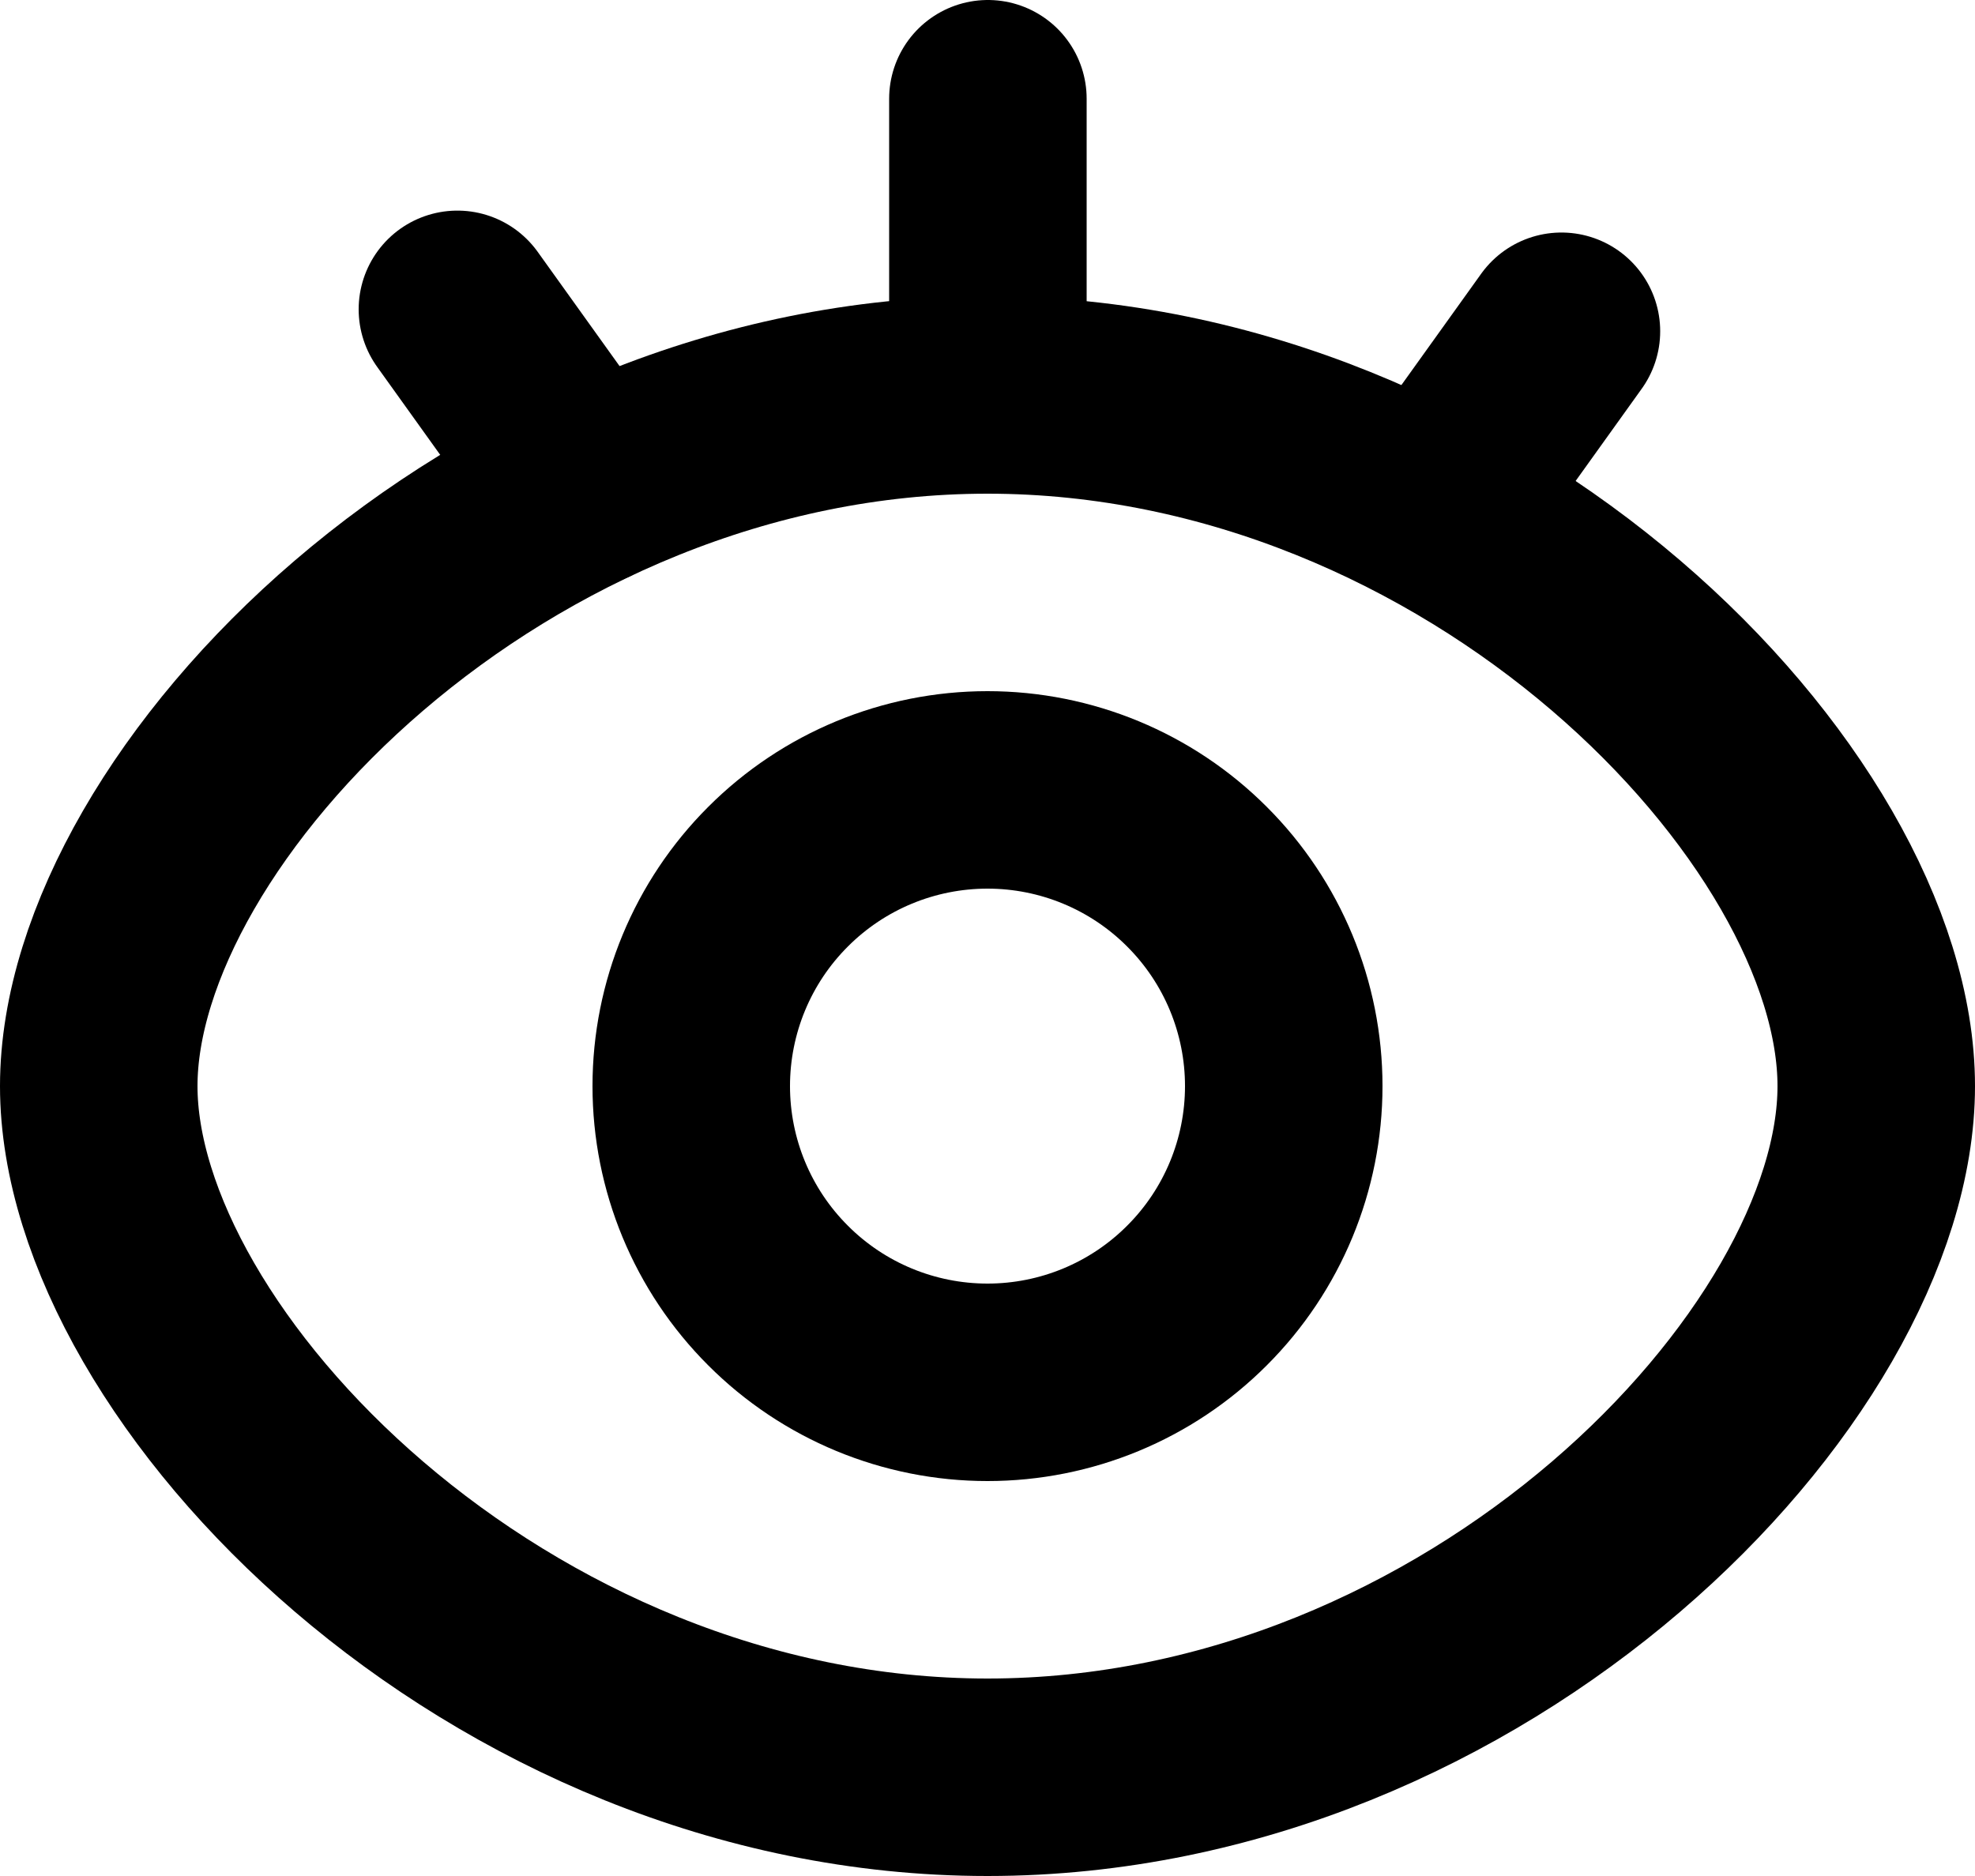 <svg width="20" height="19" viewBox="0 0 20 19" fill="none" xmlns="http://www.w3.org/2000/svg">
<path d="M10 18C14.97 18 19 13.839 19 11C19 8.161 14.97 4 10 4C5.029 4 1 8.164 1 11C1 13.836 5.029 18 10 18Z" stroke="black" stroke-width="2" stroke-linejoin="round"/>
<path d="M10 14C10.796 14 11.559 13.684 12.121 13.121C12.684 12.559 13 11.796 13 11C13 10.204 12.684 9.441 12.121 8.879C11.559 8.316 10.796 8 10 8C9.204 8 8.441 8.316 7.879 8.879C7.316 9.441 7 10.204 7 11C7 11.796 7.316 12.559 7.879 13.121C8.441 13.684 9.204 14 10 14Z" stroke="black" stroke-width="2" stroke-linejoin="round"/>
<path d="M4.632 3.133L5.929 4.943M15.812 3.355L14.515 5.165M10.004 1V4" stroke="black" stroke-width="2" stroke-linecap="round"/>
</svg>
